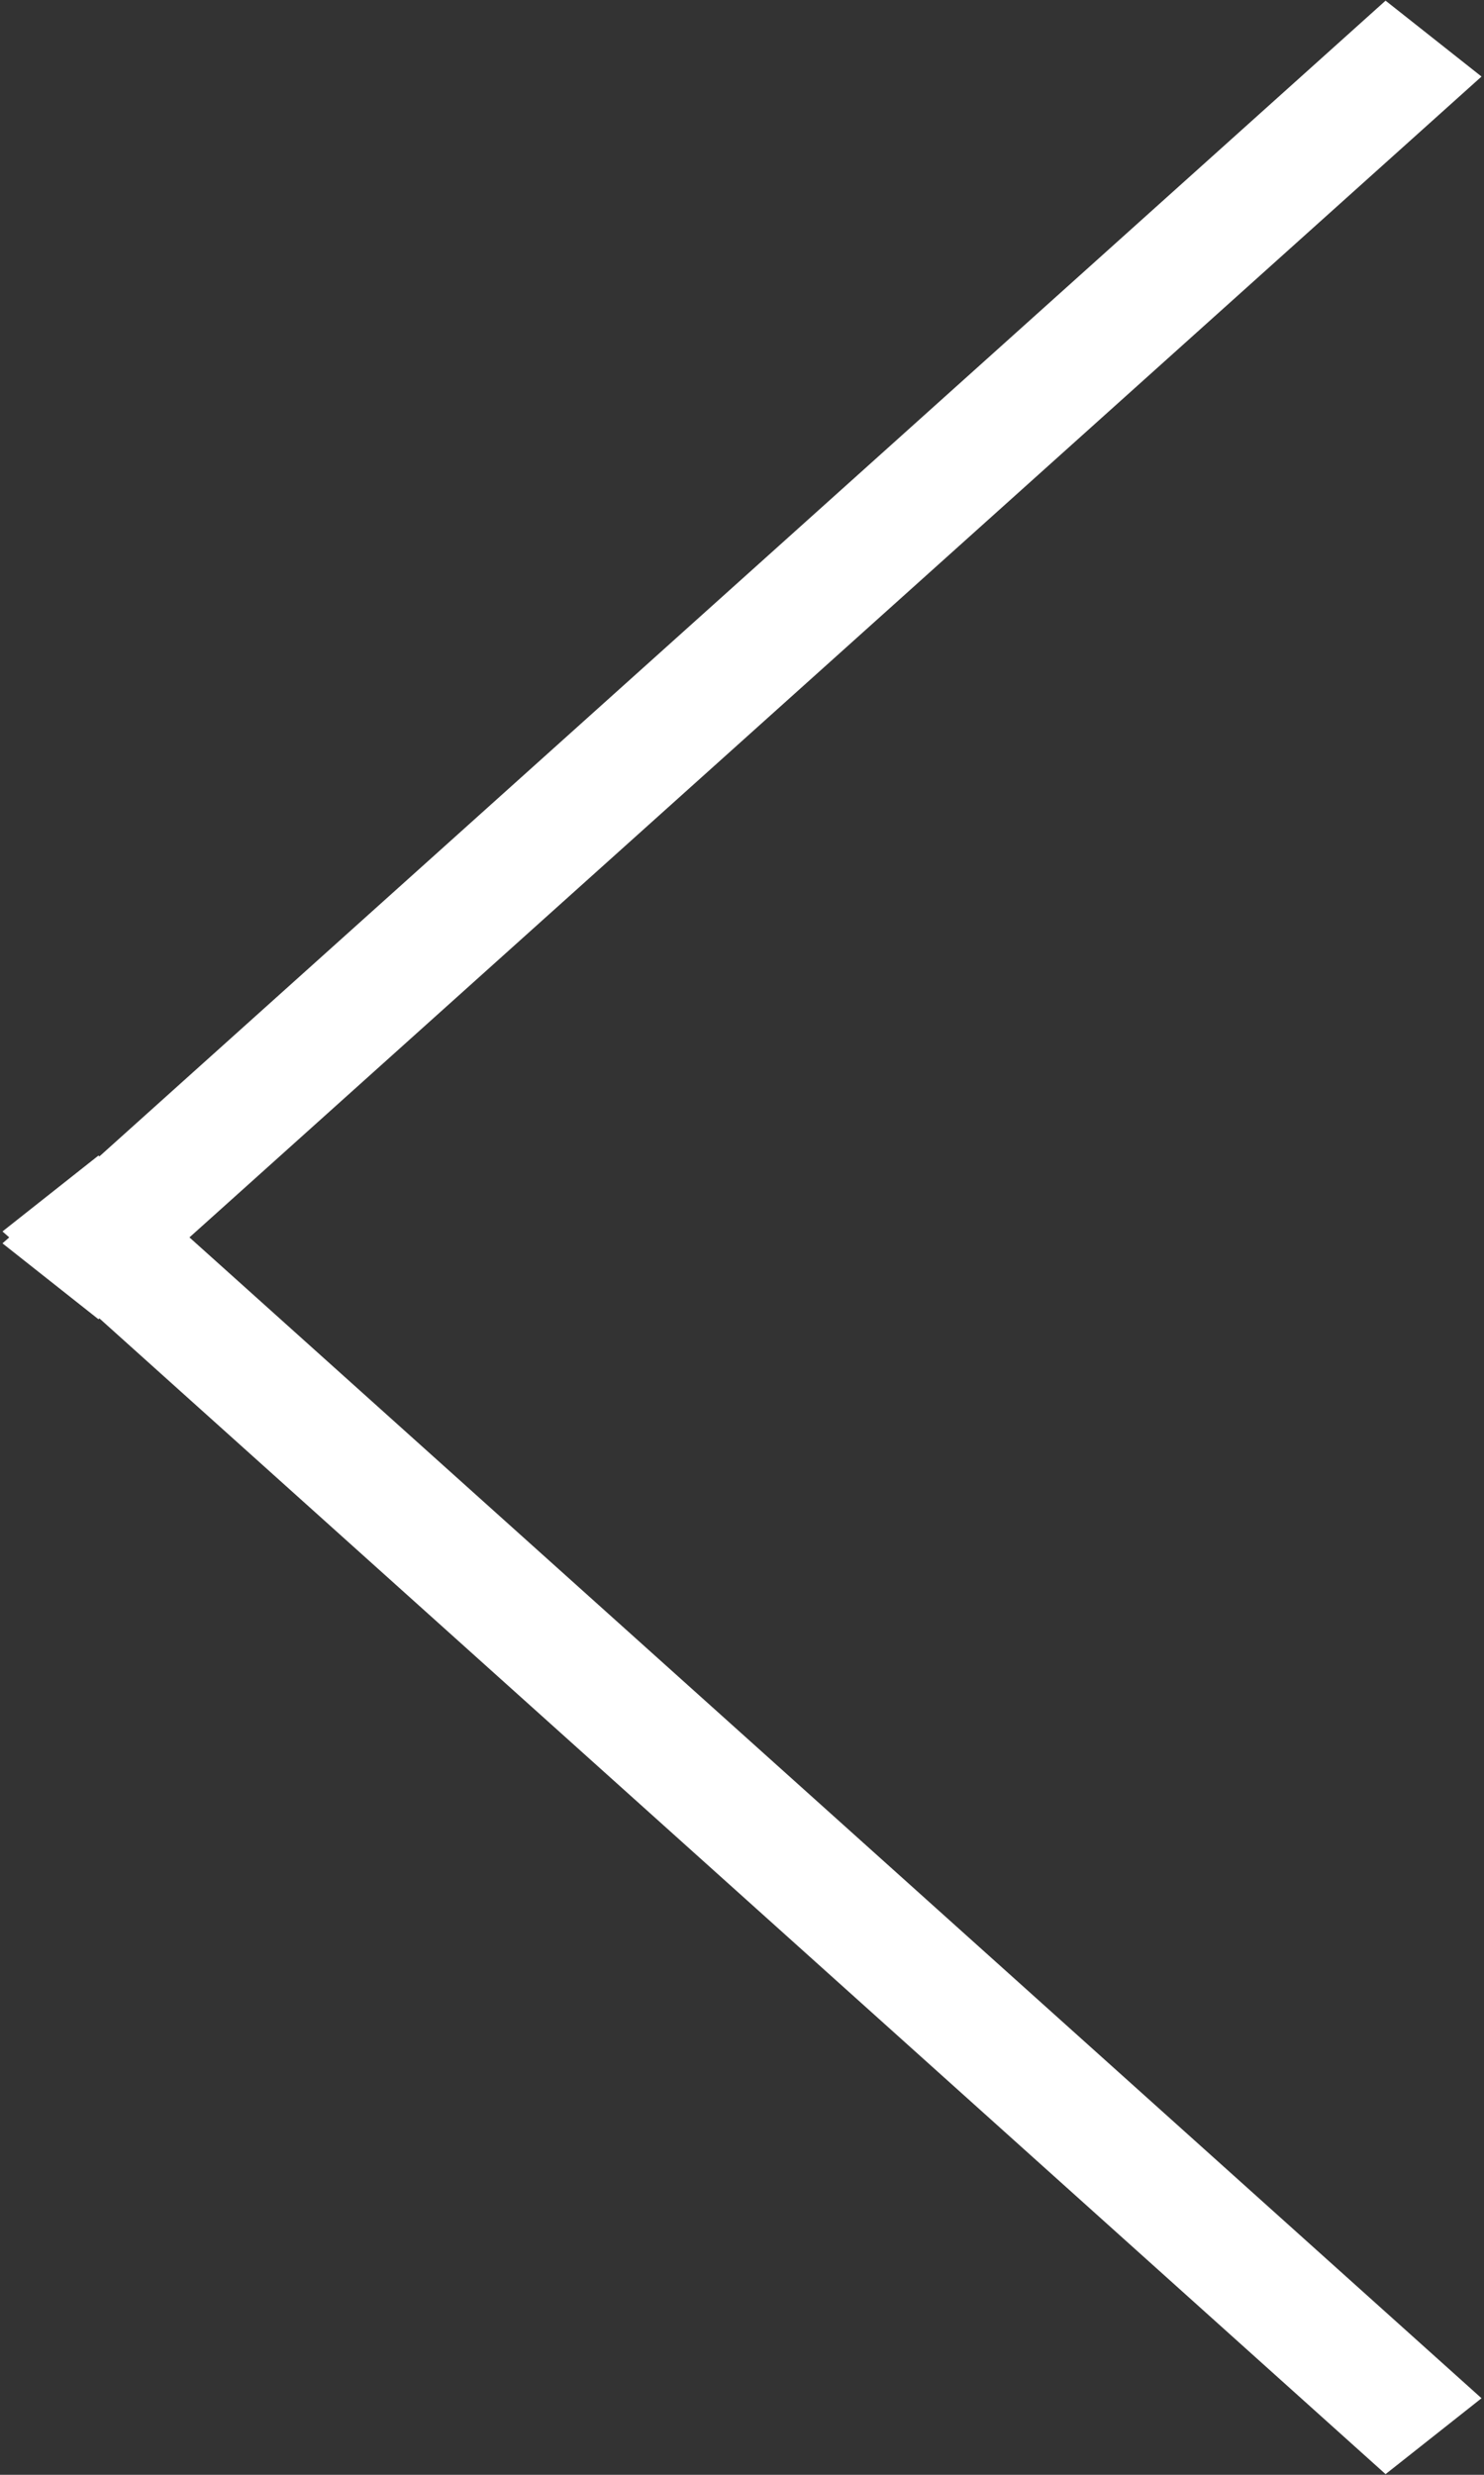<svg xmlns="http://www.w3.org/2000/svg" xmlns:xlink="http://www.w3.org/1999/xlink" preserveAspectRatio="xMidYMid" width="9" height="15" viewBox="0 0 9 15">
  <rect x="0" y="0" width="9" height="15" fill="#333333" stroke="none"/>
  <defs>
    <style>
      .cls-1 {
        fill: #fff;
        fill-rule: evenodd;
      }
    </style>
  </defs>
  <path d="M8.985,14.536 L8.403,14.996 L0.603,7.991 L0.597,7.996 L0.015,7.536 L0.056,7.500 L0.015,7.464 L0.597,7.004 L0.603,7.009 L8.403,0.004 L8.985,0.464 L1.149,7.500 L8.985,14.536 Z" class="cls-1"/>
</svg>
